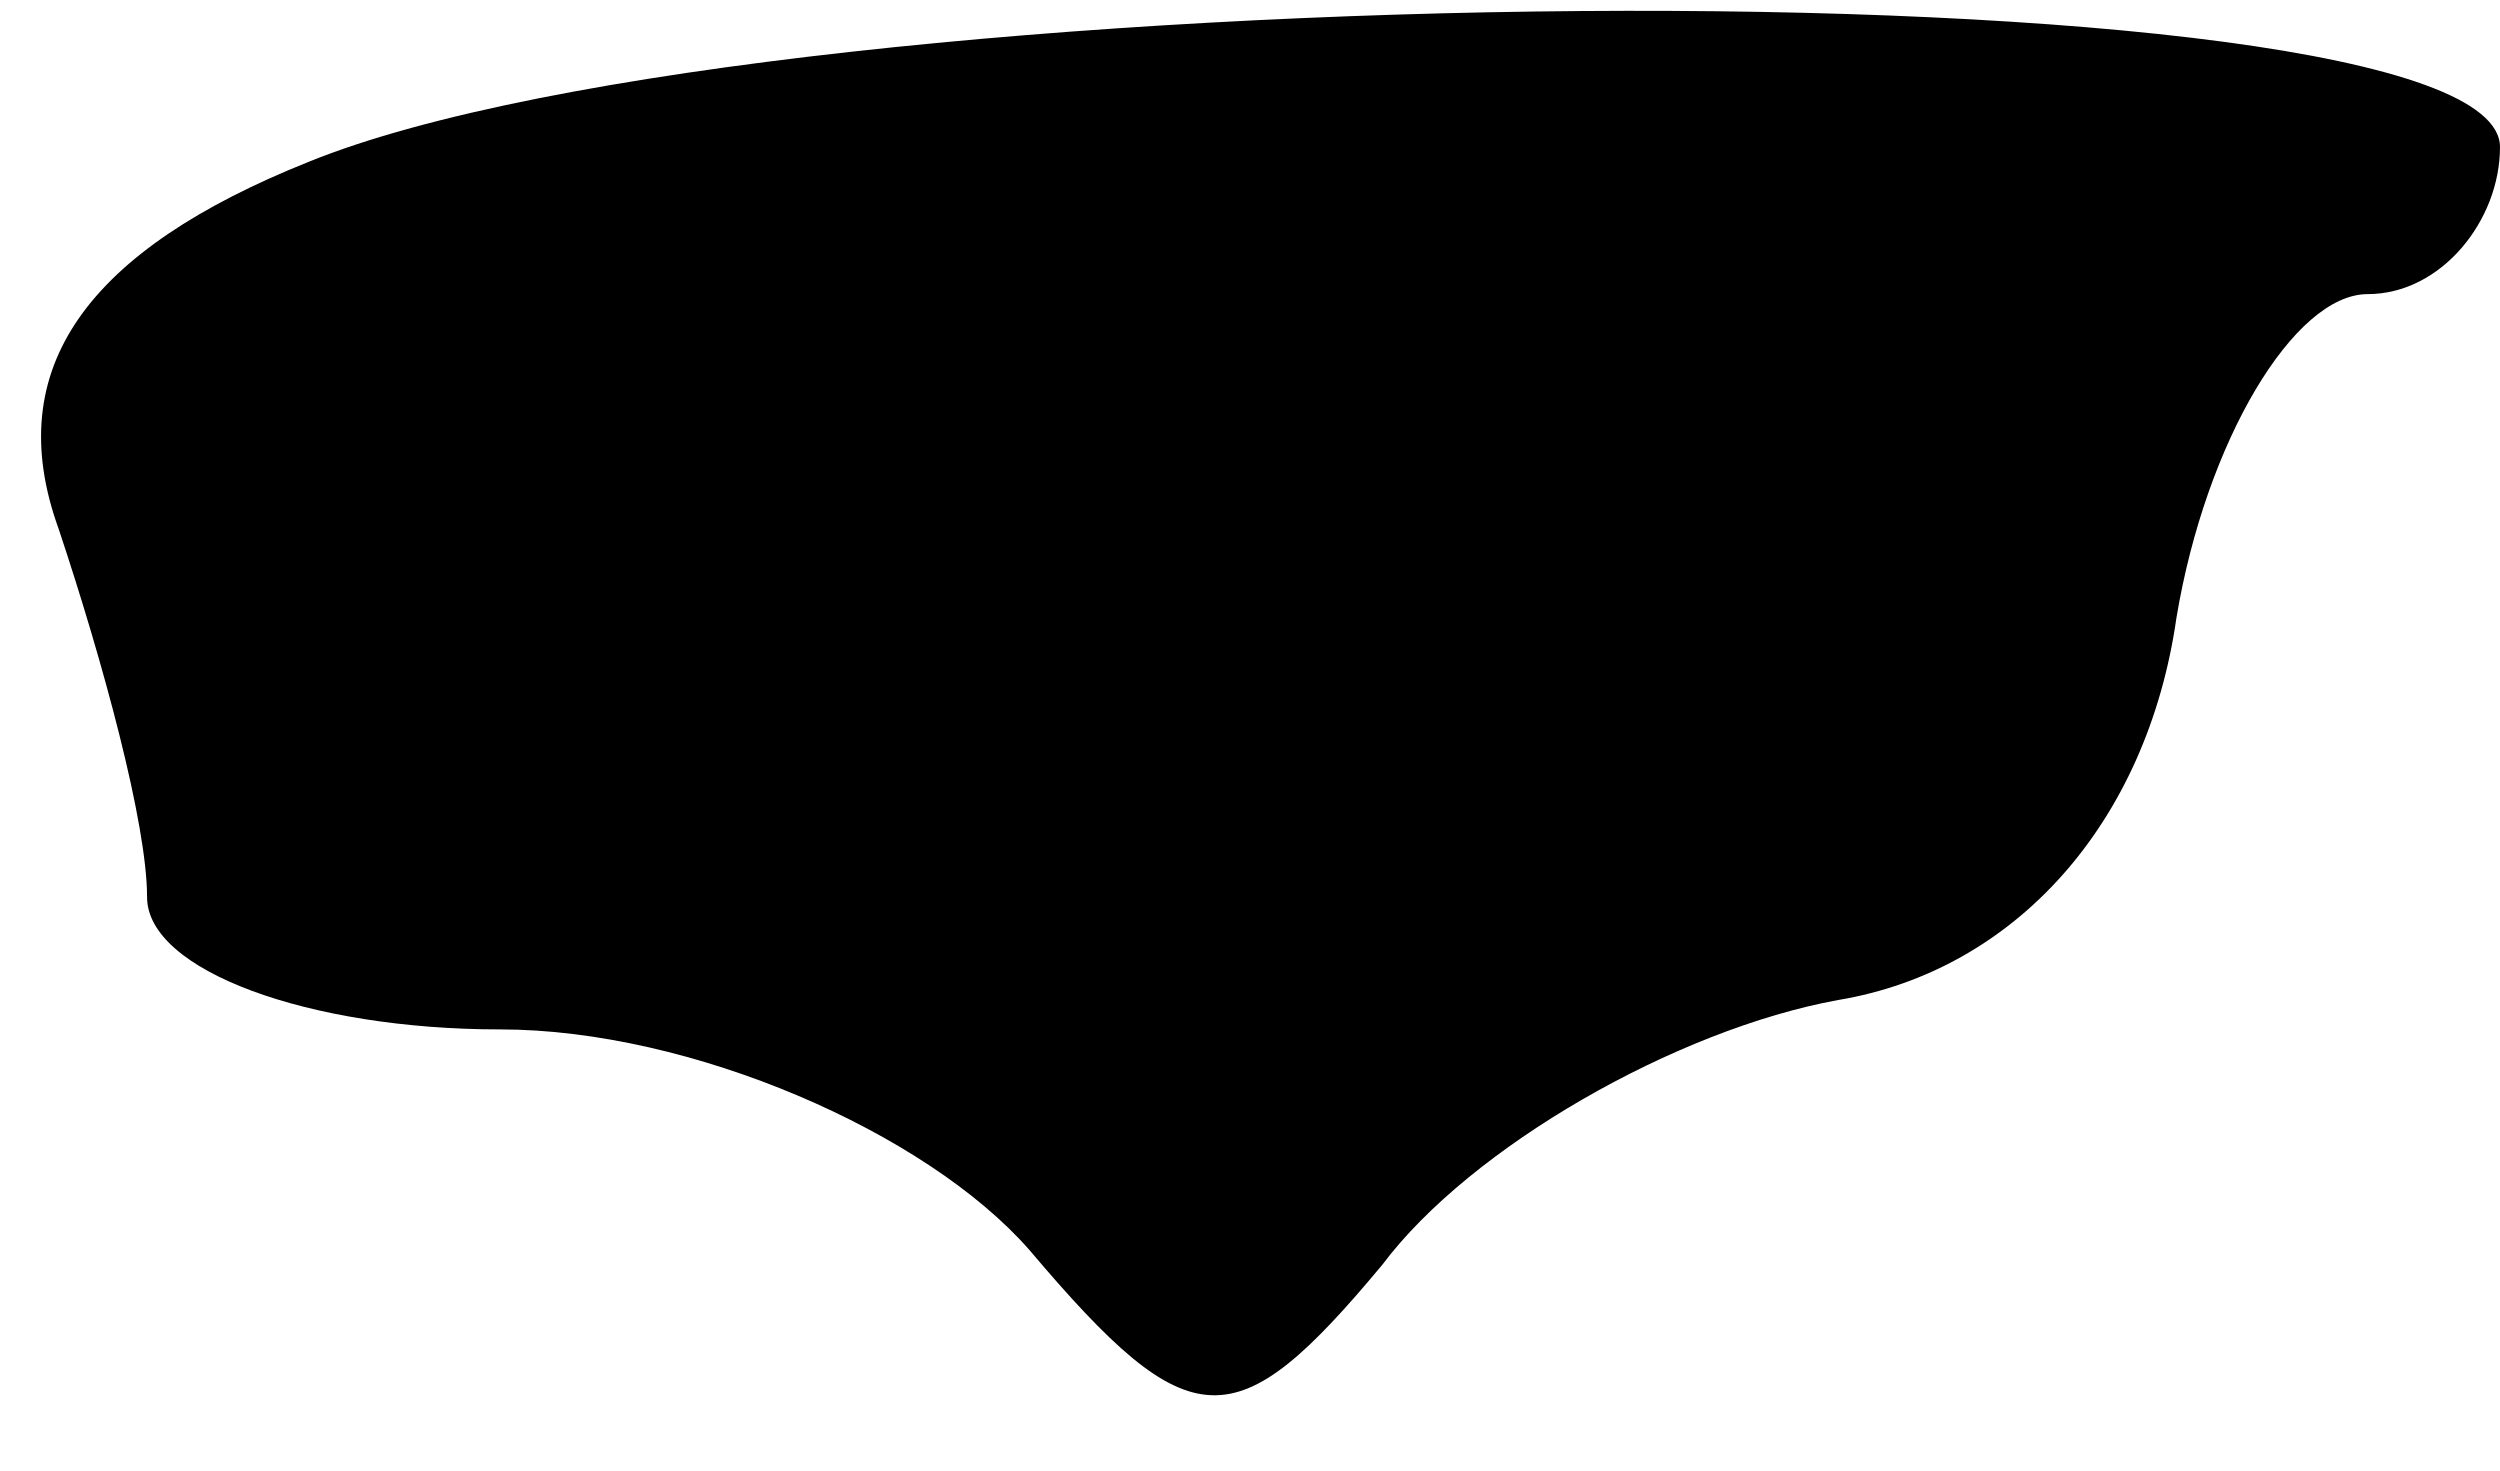 <?xml version="1.0" standalone="no"?>
<!DOCTYPE svg PUBLIC "-//W3C//DTD SVG 20010904//EN"
 "http://www.w3.org/TR/2001/REC-SVG-20010904/DTD/svg10.dtd">
<svg version="1.0" xmlns="http://www.w3.org/2000/svg"
 width="17pt" height="10pt" viewBox="0 0 17 10"
 preserveAspectRatio="xMidYMid meet">
<g transform="translate(0,10) scale(0.1,-0.1)"
fill="#000000" stroke="none">
<path fill="#000000" stroke="none" d="M21 89 c-15 -6 -21 -14 -17 -25 3 -9 6
-20 6 -25 0 -5 11 -9 24 -9 13 0 29 -7 36 -15 11 -13 14 -13 24 -1 6 8 20 16
31 18 12 2 21 12 23 26 2 12 8 22 13 22 5 0 9 5 9 10 0 13 -117 12 -149 -1z"/>
</g>
</svg>
